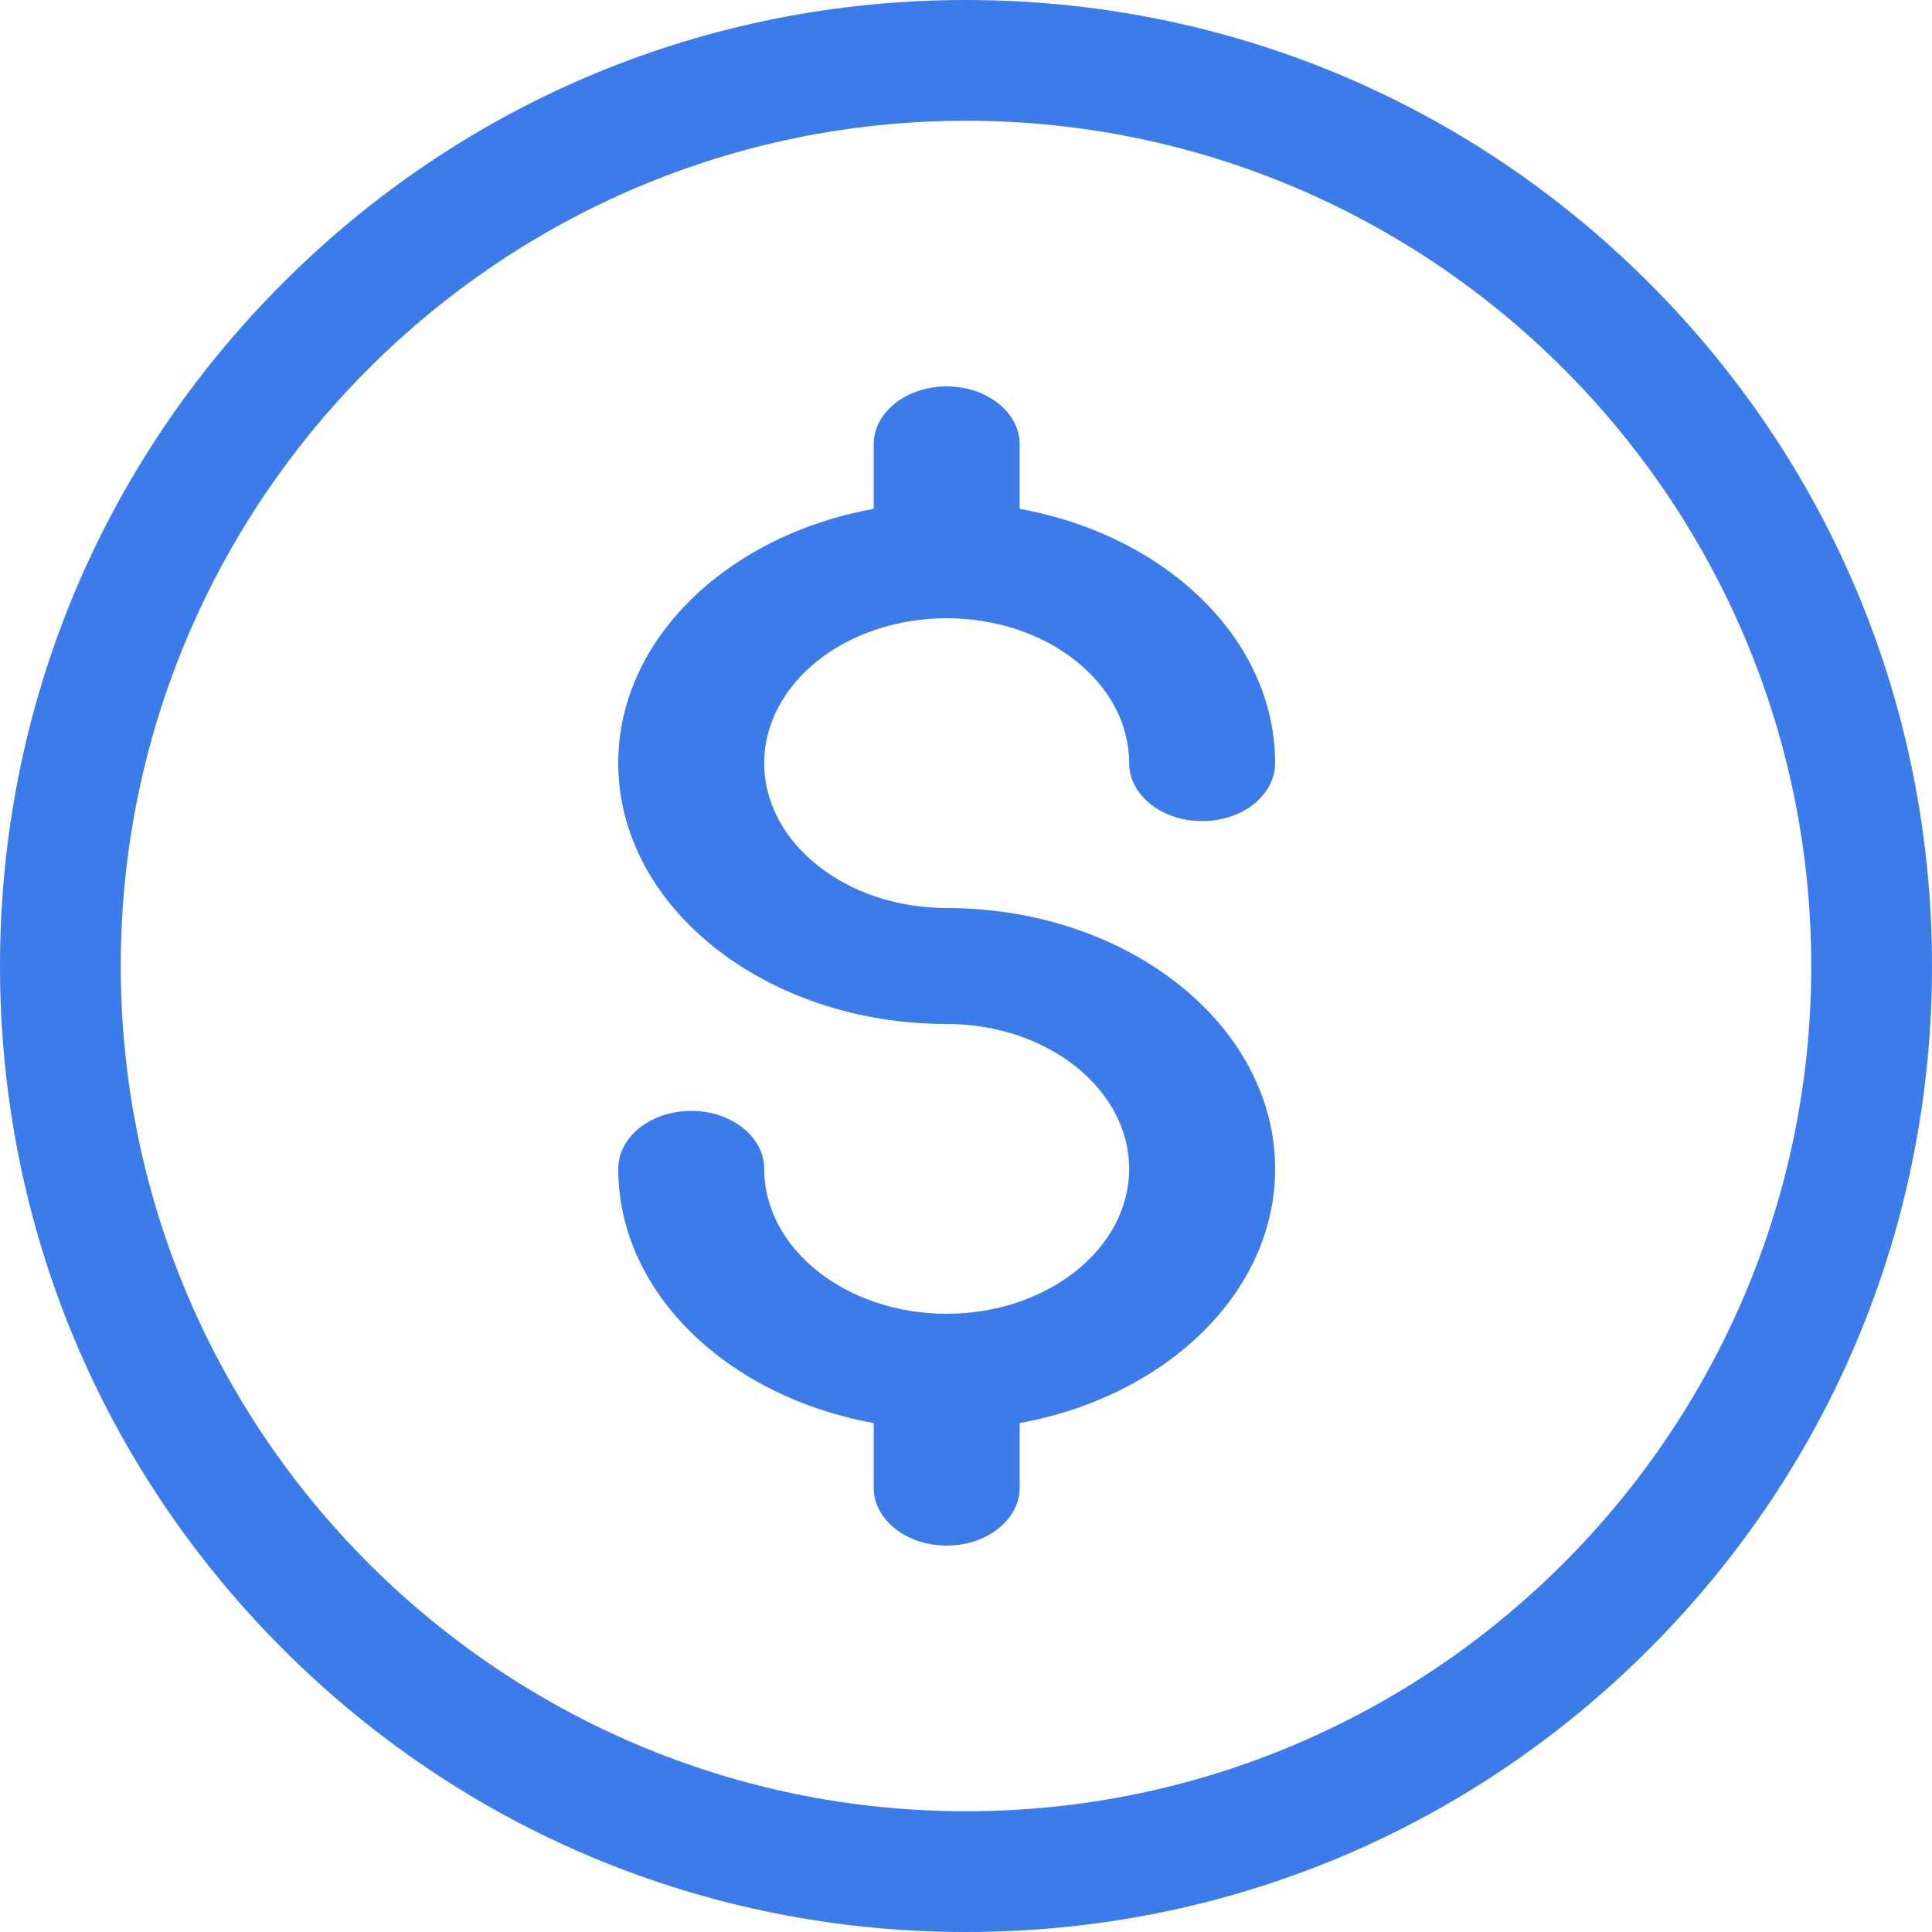 <svg width="18" height="18" viewBox="0 0 18 18" fill="none" xmlns="http://www.w3.org/2000/svg">
<path d="M9 18C6.596 18 4.336 17.064 2.636 15.364C0.936 13.664 0 11.404 0 9C0 6.596 0.936 4.336 2.636 2.636C4.336 0.936 6.596 0 9 0C11.404 0 13.664 0.936 15.364 2.636C17.064 4.336 18 6.596 18 9C18 11.404 17.064 13.664 15.364 15.364C13.664 17.064 11.404 18 9 18ZM9 1.125C4.658 1.125 1.125 4.658 1.125 9C1.125 13.342 4.658 16.875 9 16.875C13.342 16.875 16.875 13.342 16.875 9C16.875 4.658 13.342 1.125 9 1.125Z" fill="#3C7BEA"/>
<path d="M8.82 8.46C7.882 8.46 7.12 7.854 7.12 7.11C7.12 6.365 7.882 5.76 8.82 5.76C9.757 5.76 10.52 6.365 10.52 7.11C10.52 7.408 10.824 7.65 11.2 7.65C11.575 7.65 11.88 7.408 11.88 7.11C11.88 5.955 10.861 4.987 9.5 4.741V4.14C9.5 3.841 9.195 3.6 8.82 3.6C8.444 3.6 8.14 3.841 8.14 4.14V4.741C6.779 4.987 5.76 5.955 5.76 7.11C5.76 8.45 7.132 9.54 8.82 9.54C9.757 9.54 10.52 10.145 10.52 10.89C10.52 11.634 9.757 12.24 8.82 12.24C7.882 12.24 7.12 11.634 7.12 10.89C7.12 10.591 6.815 10.35 6.44 10.35C6.064 10.35 5.76 10.591 5.76 10.89C5.76 12.044 6.779 13.012 8.14 13.258V13.86C8.14 14.158 8.444 14.4 8.82 14.4C9.195 14.4 9.5 14.158 9.5 13.86V13.258C10.861 13.012 11.88 12.044 11.88 10.89C11.88 9.55 10.507 8.46 8.82 8.46Z" fill="#3C7BEA"/>
</svg>

